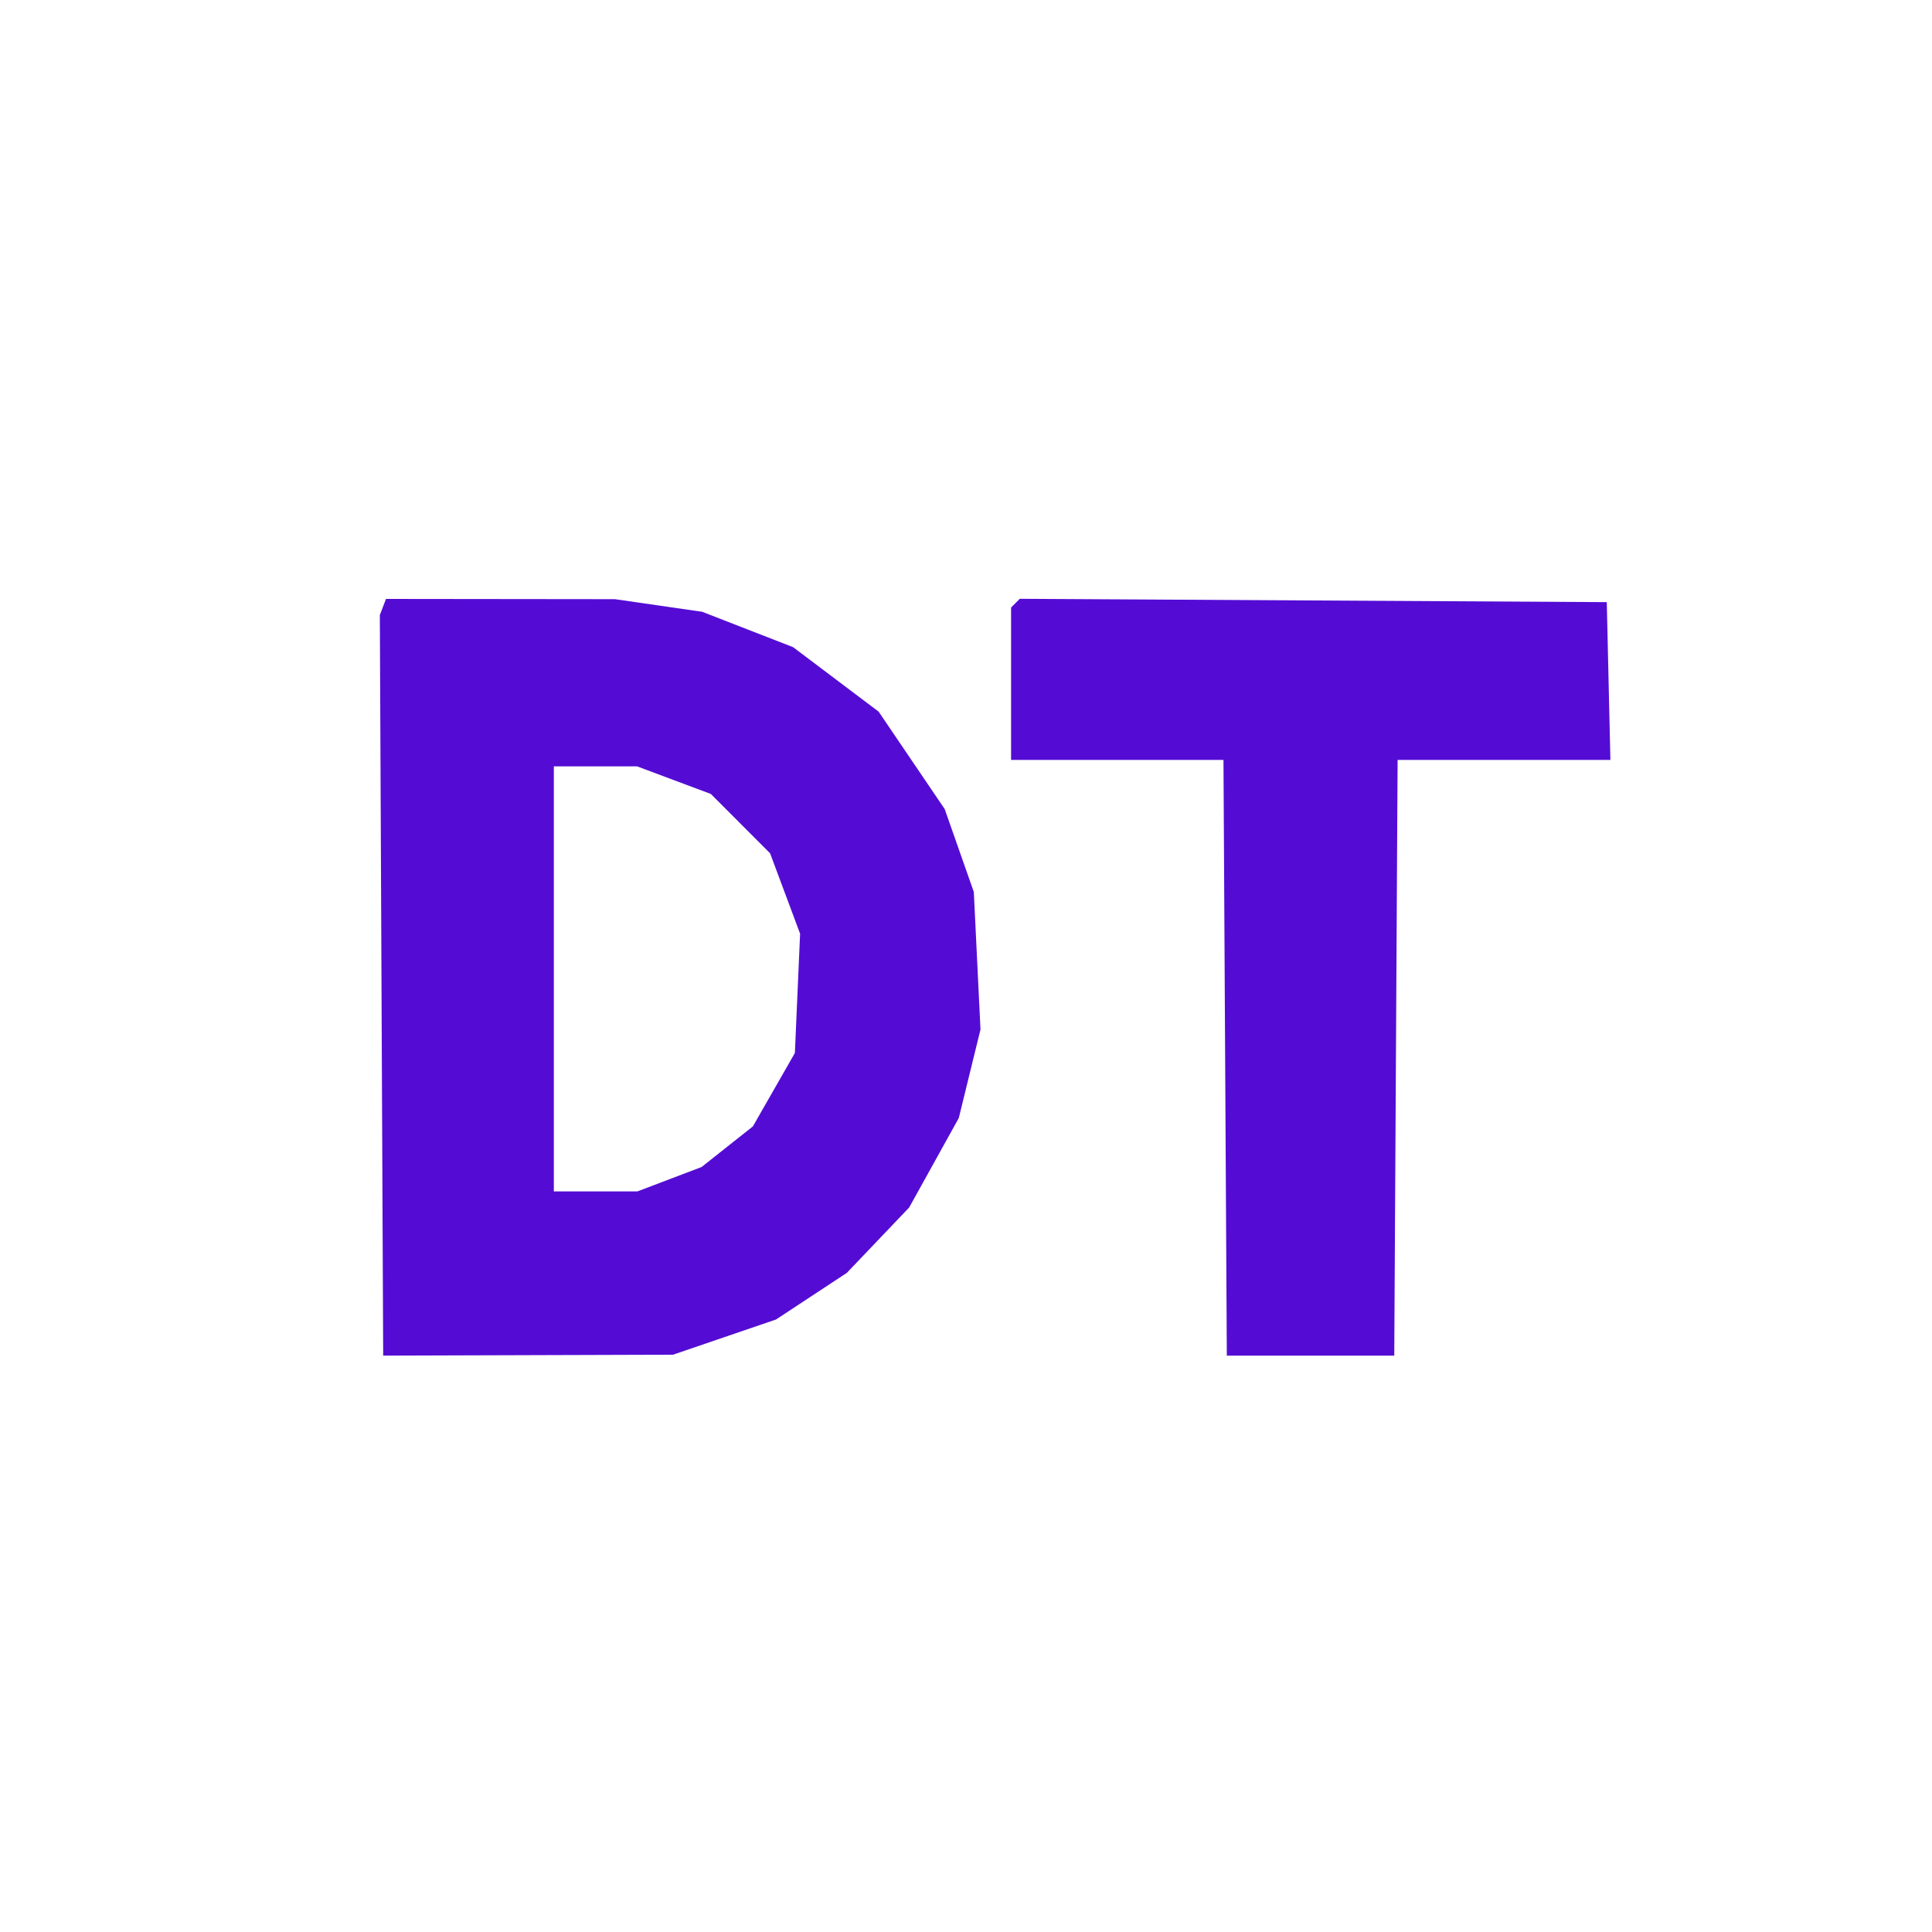<svg xmlns="http://www.w3.org/2000/svg" width="300" height="300" viewBox="0 0 300 300" version="1.1"><path d="M 59.459 94.250 L 58.981 95.500 59.240 153 L 59.500 210.500 82 210.429 L 104.500 210.358 112.500 207.625 L 120.500 204.892 125.997 201.272 L 131.494 197.652 136.334 192.576 L 141.175 187.500 145.028 180.552 L 148.882 173.604 150.566 166.730 L 152.251 159.855 151.732 149.178 L 151.213 138.500 148.952 132.064 L 146.691 125.629 141.561 118.064 L 136.431 110.500 129.792 105.496 L 123.153 100.491 116.090 97.744 L 109.028 94.996 102.264 94.018 L 95.500 93.040 77.719 93.020 L 59.937 93 59.459 94.250 M 157.677 93.657 L 157 94.333 157 106.167 L 157 118 173.490 118 L 189.980 118 190.240 164.250 L 190.500 210.500 203.500 210.500 L 216.500 210.500 216.760 164.250 L 217.020 118 233.541 118 L 250.062 118 249.781 105.750 L 249.500 93.500 203.927 93.240 L 158.353 92.980 157.677 93.657 M 86 152 L 86 185 92.489 185 L 98.979 185 103.960 183.107 L 108.942 181.214 112.924 178.060 L 116.907 174.905 120.168 169.206 L 123.429 163.506 123.834 154.247 L 124.239 144.987 121.909 138.744 L 119.579 132.500 114.980 127.893 L 110.382 123.287 104.653 121.143 L 98.925 119 92.462 119 L 86 119 86 152" stroke="none" fill="#540cd4" fill-rule="evenodd"/></svg>